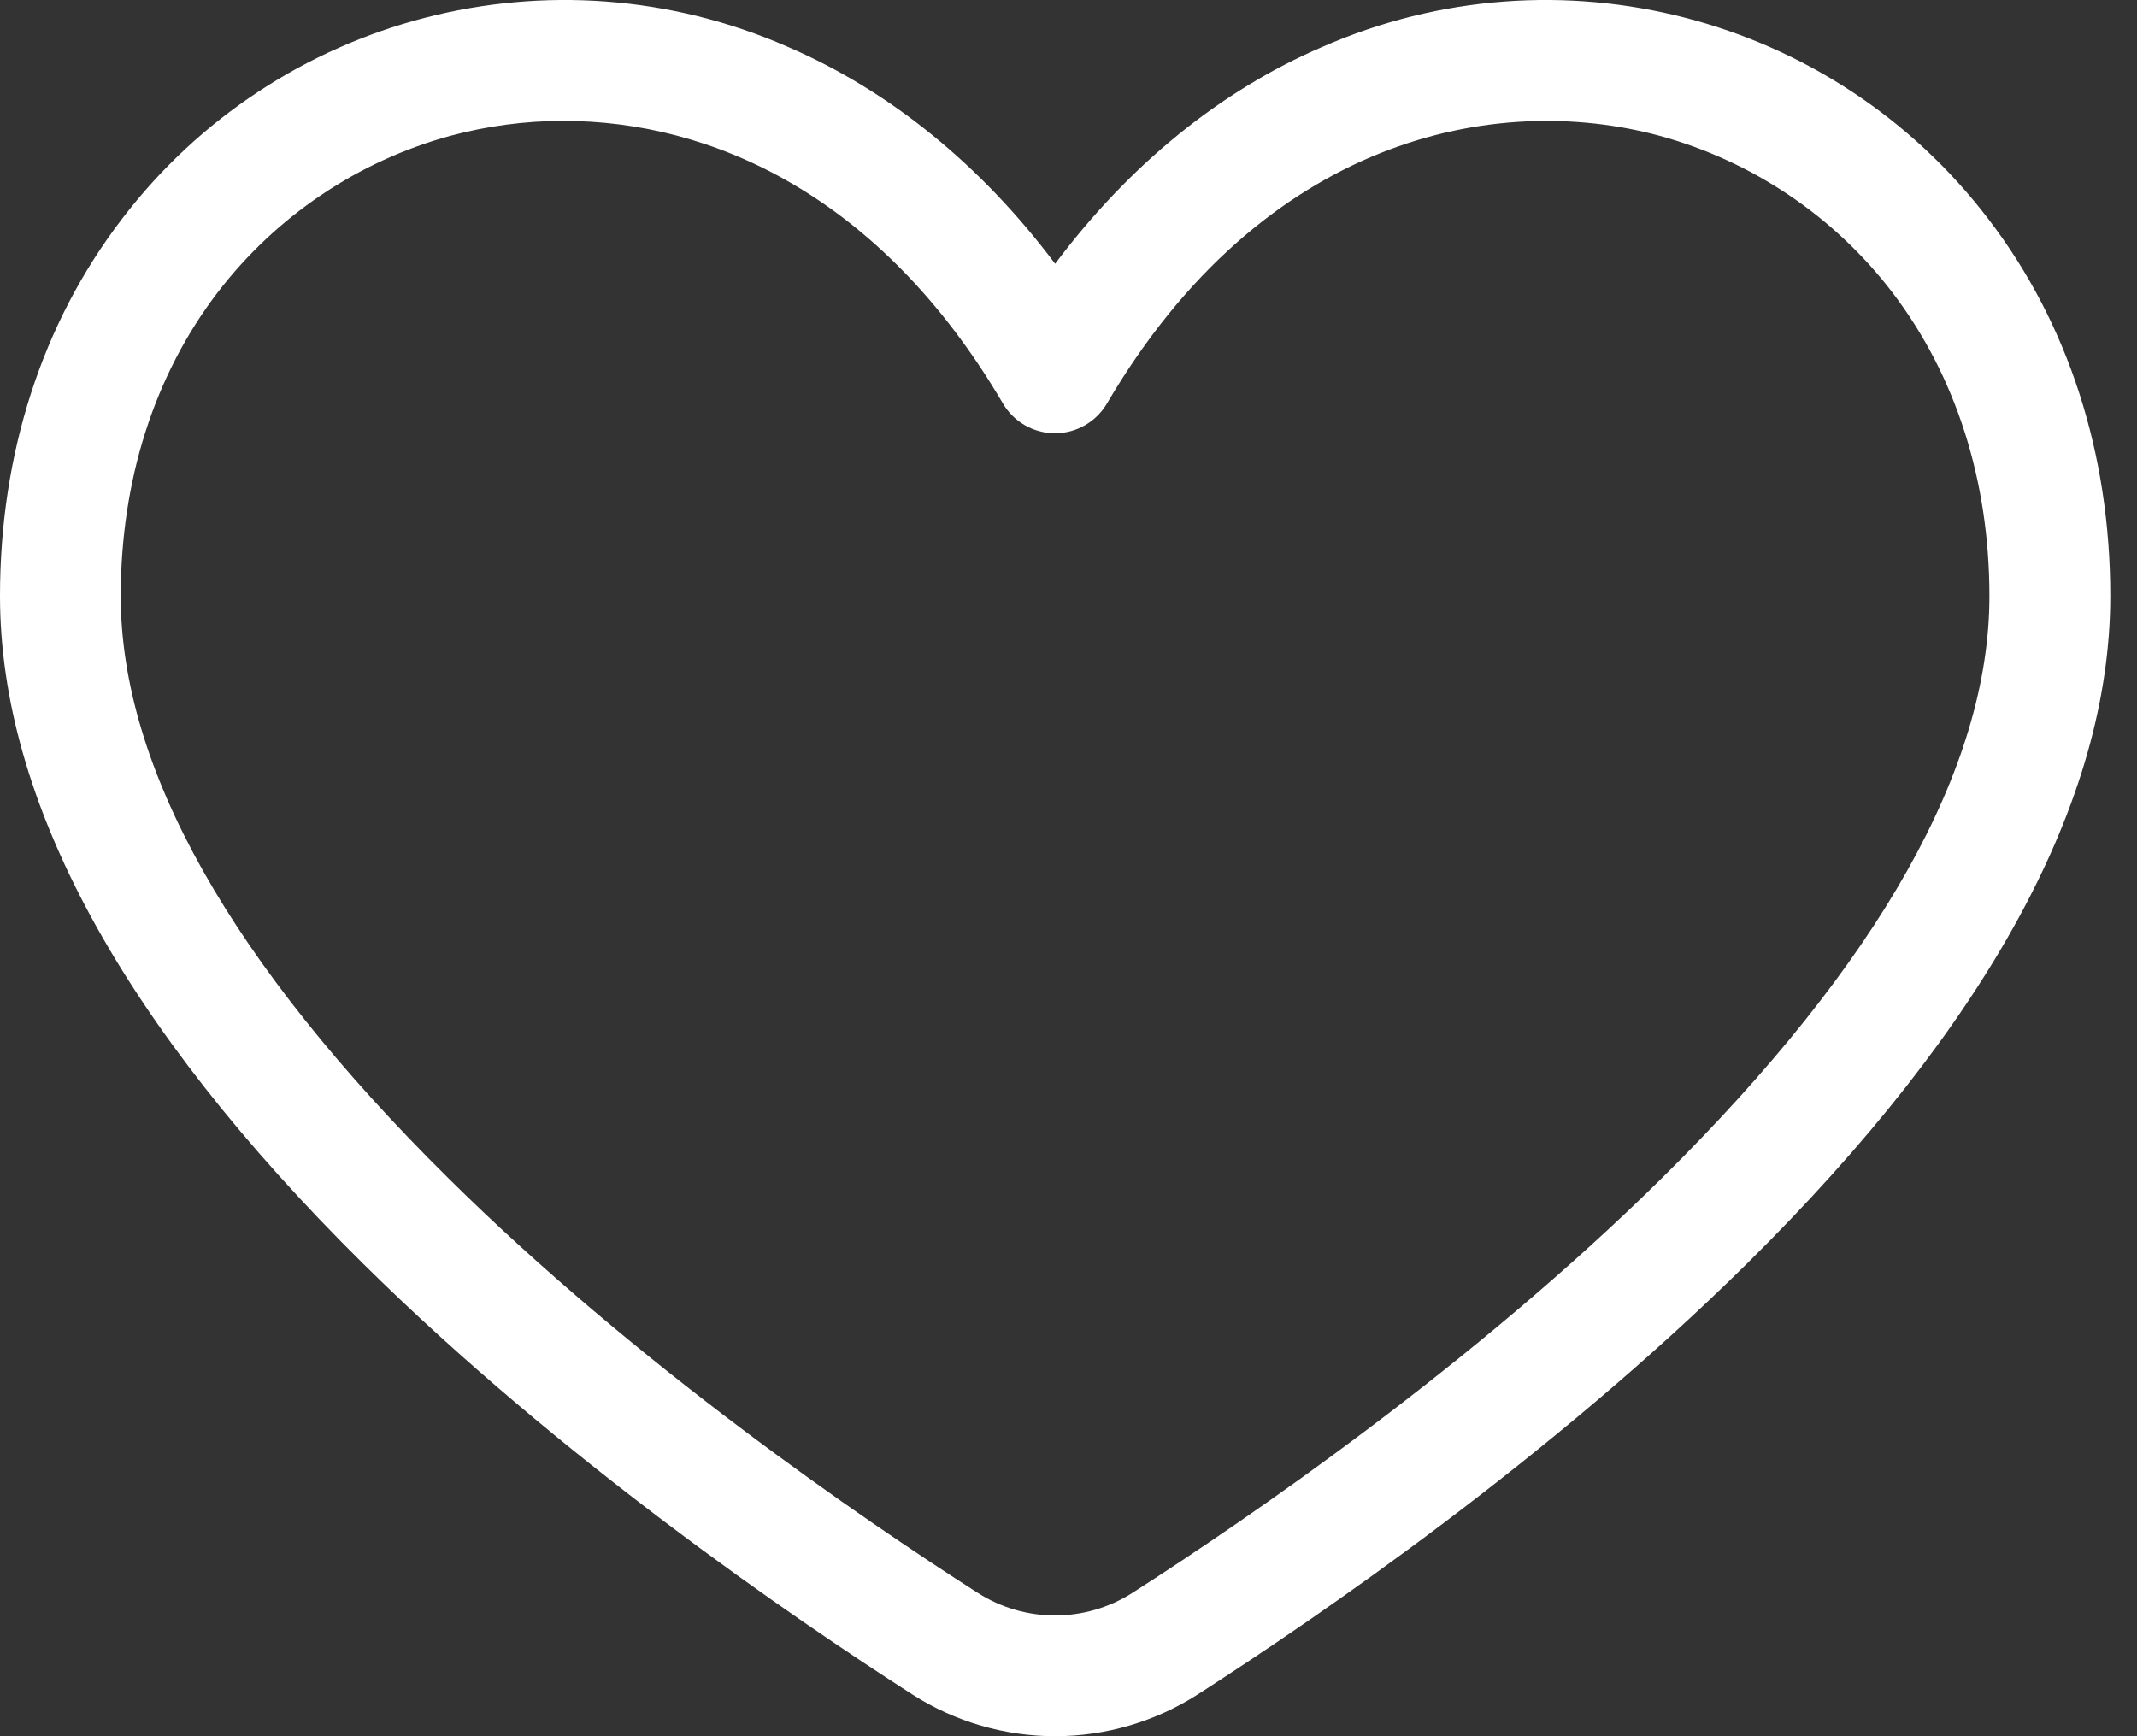 <svg width="16" height="13" viewBox="0 0 16 13" fill="none" xmlns="http://www.w3.org/2000/svg">
<rect x="0" y="0" width="16" height="13" fill="#333333" stroke="none"/>
<path fill-rule="evenodd" clip-rule="evenodd" d="M6.832 12.688C7.151 12.892 7.522 13 7.9 13C8.279 13 8.649 12.891 8.968 12.687C9.872 12.106 11.61 10.915 13.08 9.461C14.885 7.676 15.8 5.995 15.8 4.462C15.8 3.397 15.485 2.421 14.888 1.641C13.724 0.113 11.664 -0.421 9.903 0.35C9.137 0.678 8.454 1.235 7.9 1.975C7.346 1.236 6.663 0.68 5.897 0.35C4.136 -0.421 2.076 0.113 0.912 1.641C0.315 2.421 0 3.397 0 4.462C0 5.995 0.915 7.677 2.72 9.463C4.19 10.917 5.928 12.108 6.832 12.688ZM3.371 1.017C3.647 0.943 3.932 0.905 4.218 0.905C5.32 0.905 6.591 1.456 7.509 3.021C7.59 3.159 7.738 3.244 7.899 3.244C8.059 3.244 8.207 3.159 8.288 3.021C9.456 1.032 11.192 0.682 12.427 1.017C13.12 1.207 13.732 1.619 14.168 2.189C14.643 2.812 14.895 3.597 14.895 4.464C14.895 5.746 14.07 7.212 12.443 8.821C11.031 10.216 9.353 11.366 8.478 11.927C8.125 12.152 7.674 12.152 7.321 11.927C6.446 11.367 4.766 10.217 3.356 8.821C1.729 7.212 0.904 5.746 0.904 4.464C0.904 3.597 1.155 2.81 1.63 2.189C2.067 1.619 2.678 1.207 3.371 1.017Z" fill="white"/>
</svg>
